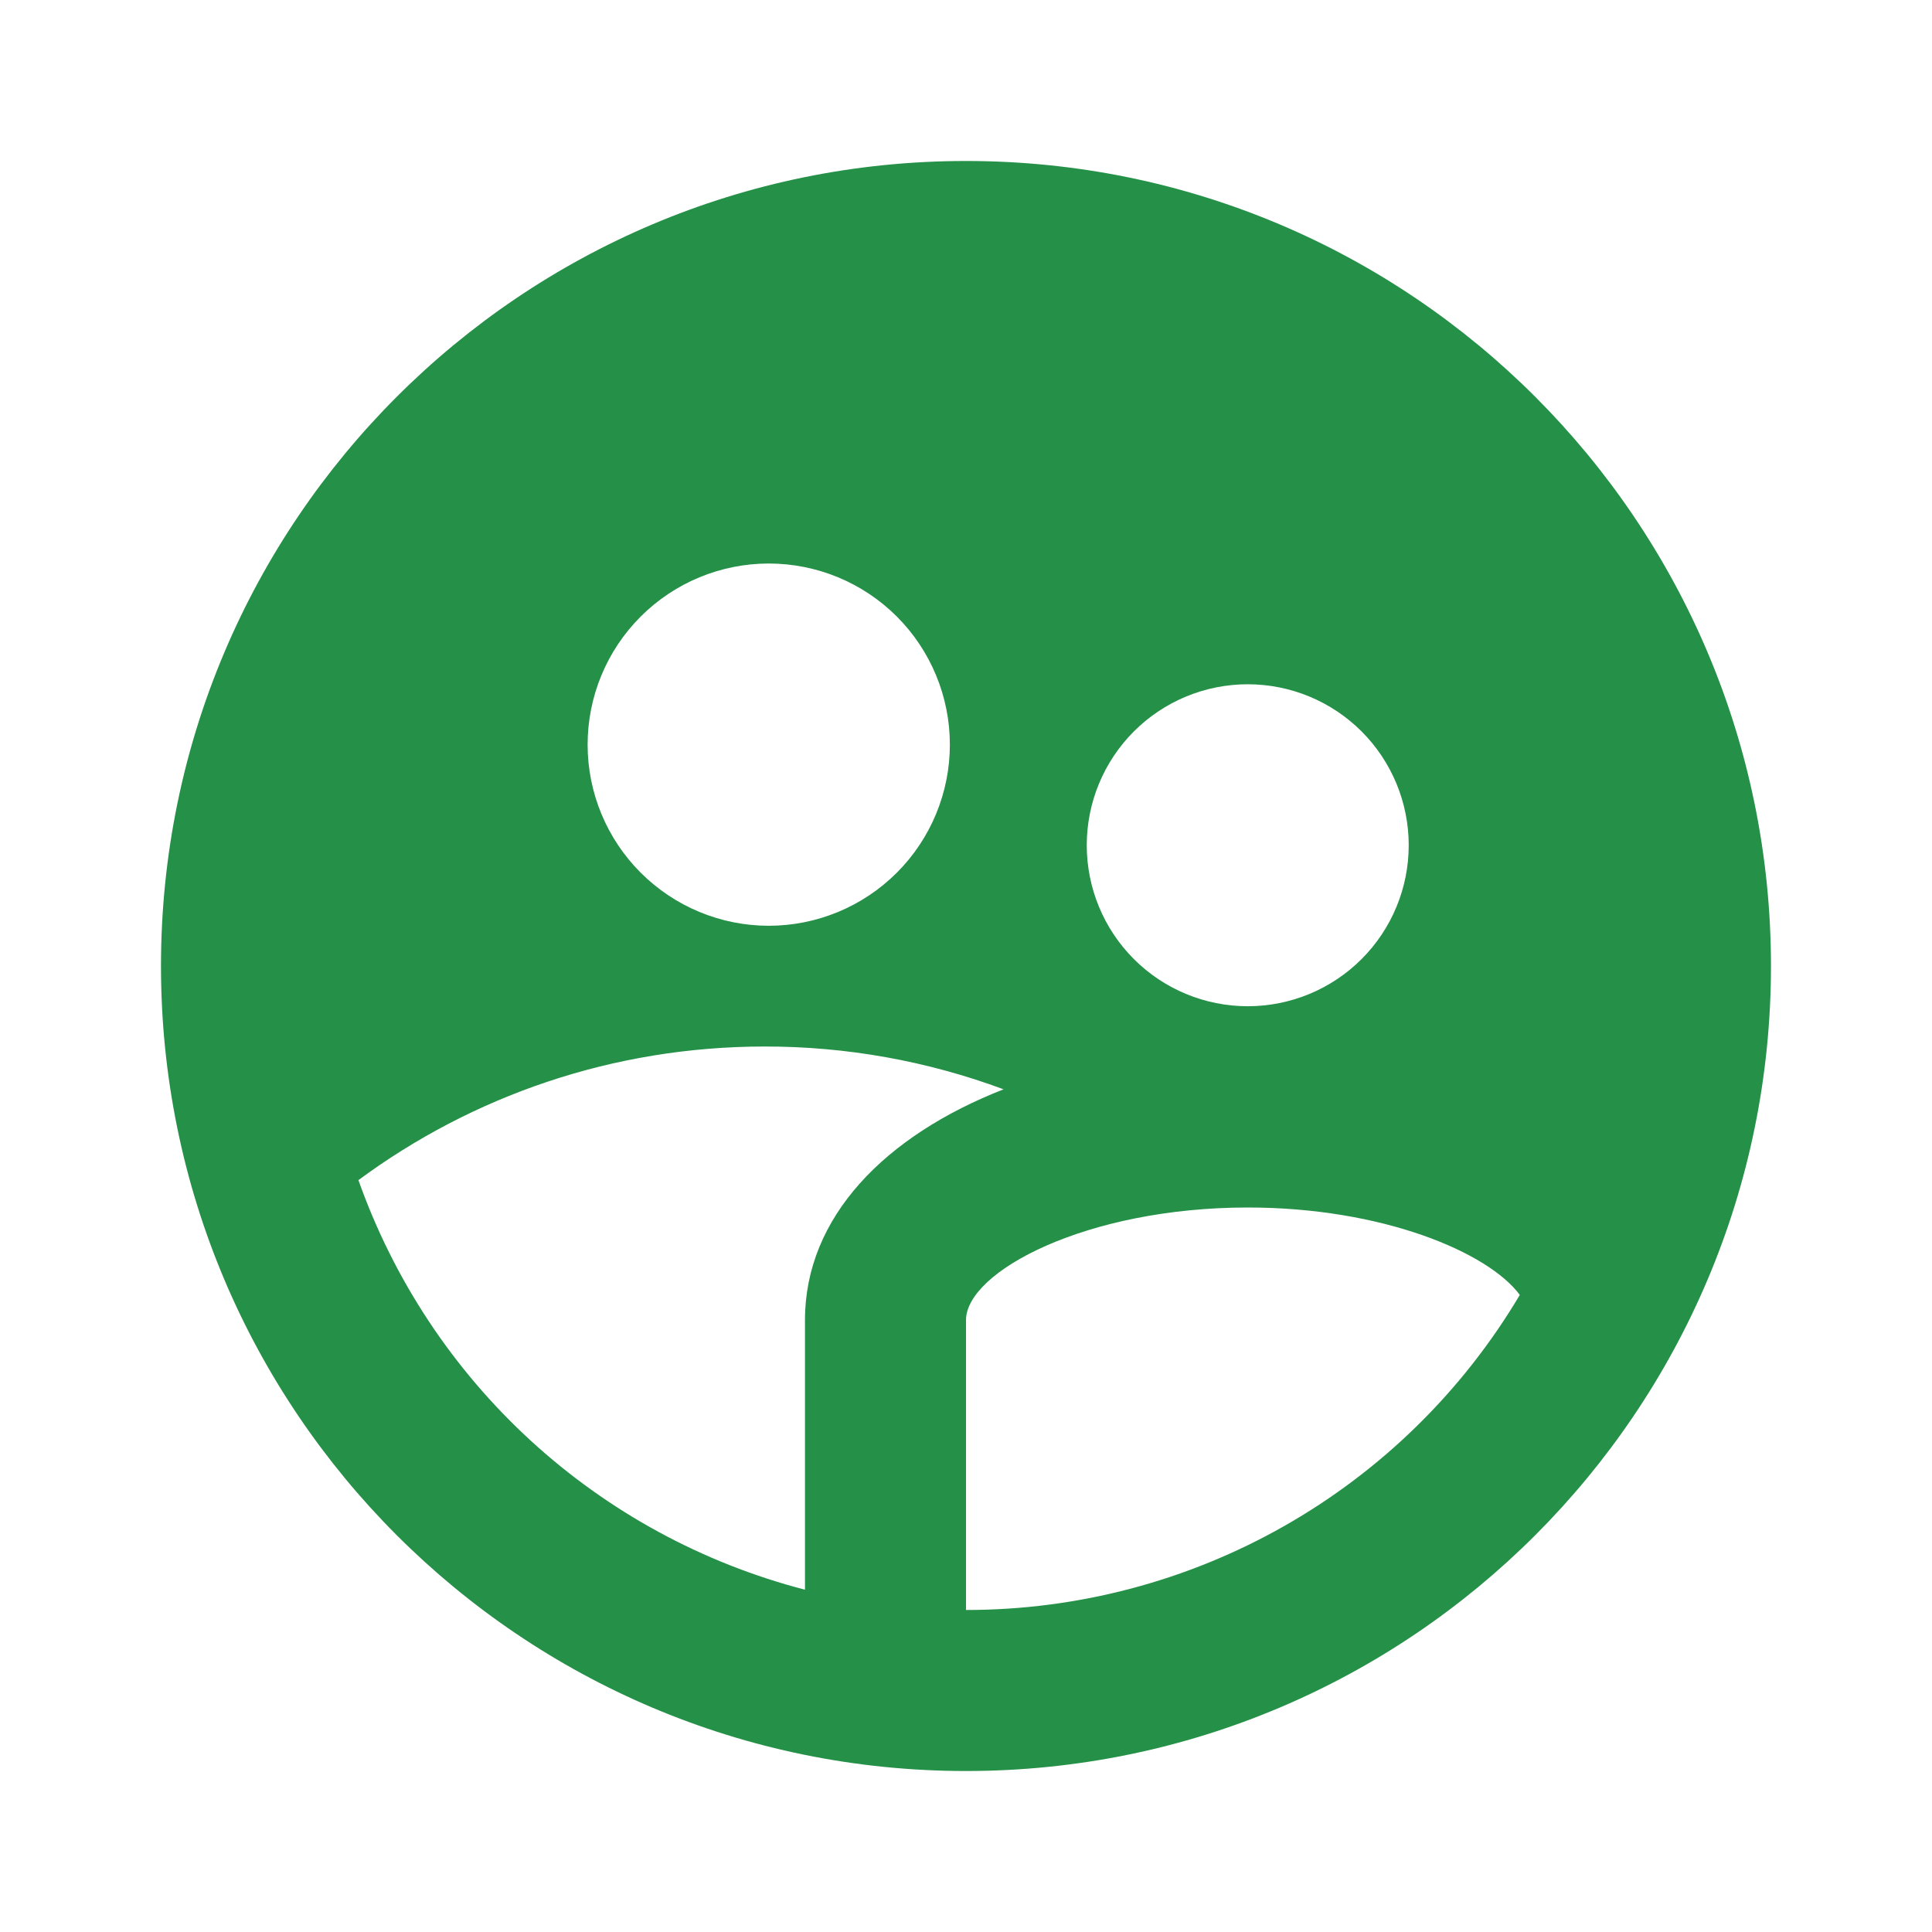 <svg width="40" height="40" viewBox="0 0 40 40" fill="none" xmlns="http://www.w3.org/2000/svg">
<path d="M16.666 32.913V27.333C16.666 25.195 18.325 23.513 20.778 22.553C19.196 21.965 17.521 21.665 15.833 21.667C12.683 21.667 9.773 22.695 7.421 24.433C8.151 26.495 9.375 28.347 10.987 29.826C12.599 31.304 14.549 32.364 16.666 32.913V32.913ZM31.466 26.81C30.808 25.922 28.616 25 25.833 25C22.49 25 20 26.328 20 27.333V33.333C22.313 33.334 24.586 32.734 26.597 31.59C28.607 30.446 30.285 28.799 31.466 26.81V26.81ZM15.916 19.167C16.911 19.167 17.865 18.771 18.568 18.068C19.271 17.365 19.666 16.411 19.666 15.417C19.666 14.422 19.271 13.468 18.568 12.765C17.865 12.062 16.911 11.667 15.916 11.667C14.922 11.667 13.968 12.062 13.265 12.765C12.561 13.468 12.166 14.422 12.166 15.417C12.166 16.411 12.561 17.365 13.265 18.068C13.968 18.771 14.922 19.167 15.916 19.167V19.167ZM25.833 20.833C26.717 20.833 27.565 20.482 28.19 19.857C28.815 19.232 29.166 18.384 29.166 17.5C29.166 16.616 28.815 15.768 28.19 15.143C27.565 14.518 26.717 14.167 25.833 14.167C24.949 14.167 24.101 14.518 23.476 15.143C22.851 15.768 22.5 16.616 22.5 17.5C22.5 18.384 22.851 19.232 23.476 19.857C24.101 20.482 24.949 20.833 25.833 20.833ZM20 36.667C10.795 36.667 3.333 29.205 3.333 20C3.333 10.795 10.795 3.333 20 3.333C29.205 3.333 36.666 10.795 36.666 20C36.666 29.205 29.205 36.667 20 36.667Z" fill="#259047"/>
</svg>
